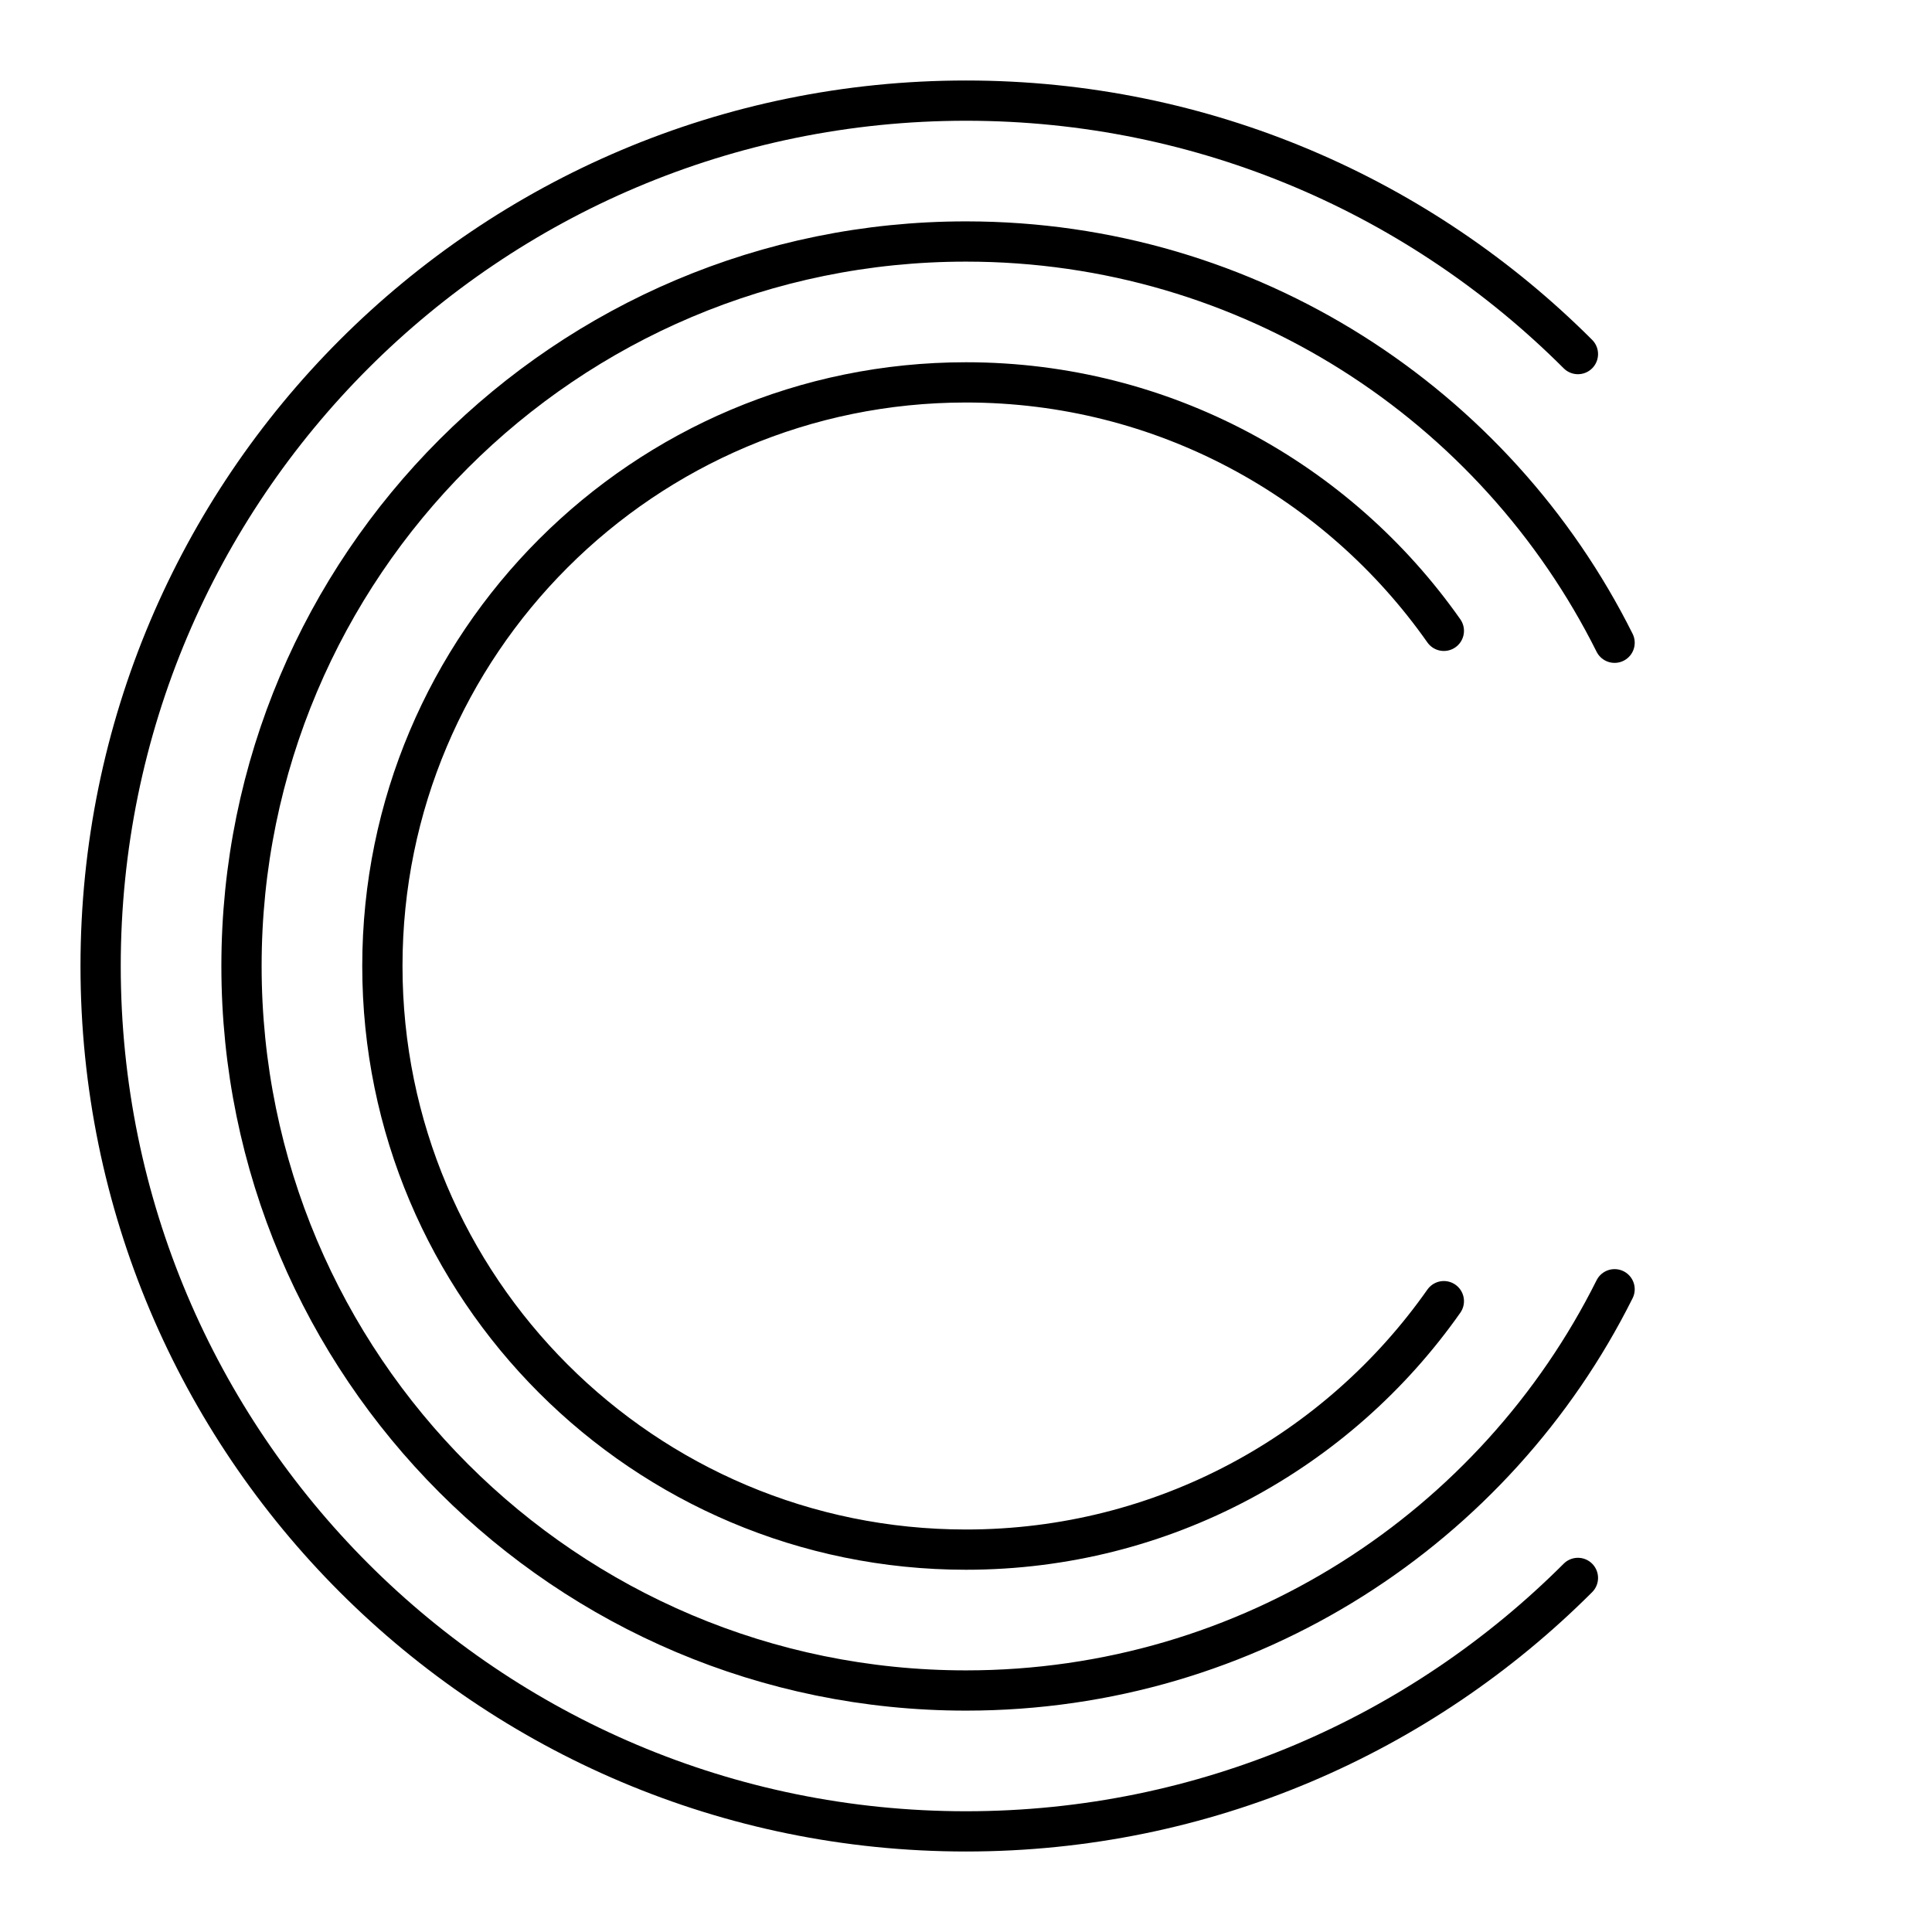 <?xml version="1.0" encoding="UTF-8"?><svg id="b" xmlns="http://www.w3.org/2000/svg" viewBox="0 0 48 48"><defs><style>.e{fill:none;stroke:#000;stroke-linecap:round;stroke-linejoin:round;}</style></defs><path id="c" class="e" d="m39.203,39.203c-3.891,3.891-9.266,6.297-15.203,6.297-11.874,0-21.5-9.626-21.5-21.5S12.126,2.5,24,2.5c5.937,0,11.312,2.406,15.203,6.297"/><path class="e" d="m40.114,32.031c-2.951,5.91-9.058,9.969-16.114,9.969-9.941,0-18-8.059-18-18S14.059,6,24,6c7.055,0,13.162,4.059,16.114,9.969"/><path id="d" class="e" d="m35.872,32.327c-2.623,3.733-6.963,6.173-11.872,6.173-8.008,0-14.5-6.492-14.5-14.5s6.492-14.5,14.5-14.5c4.909,0,9.248,2.44,11.872,6.173"/></svg>
